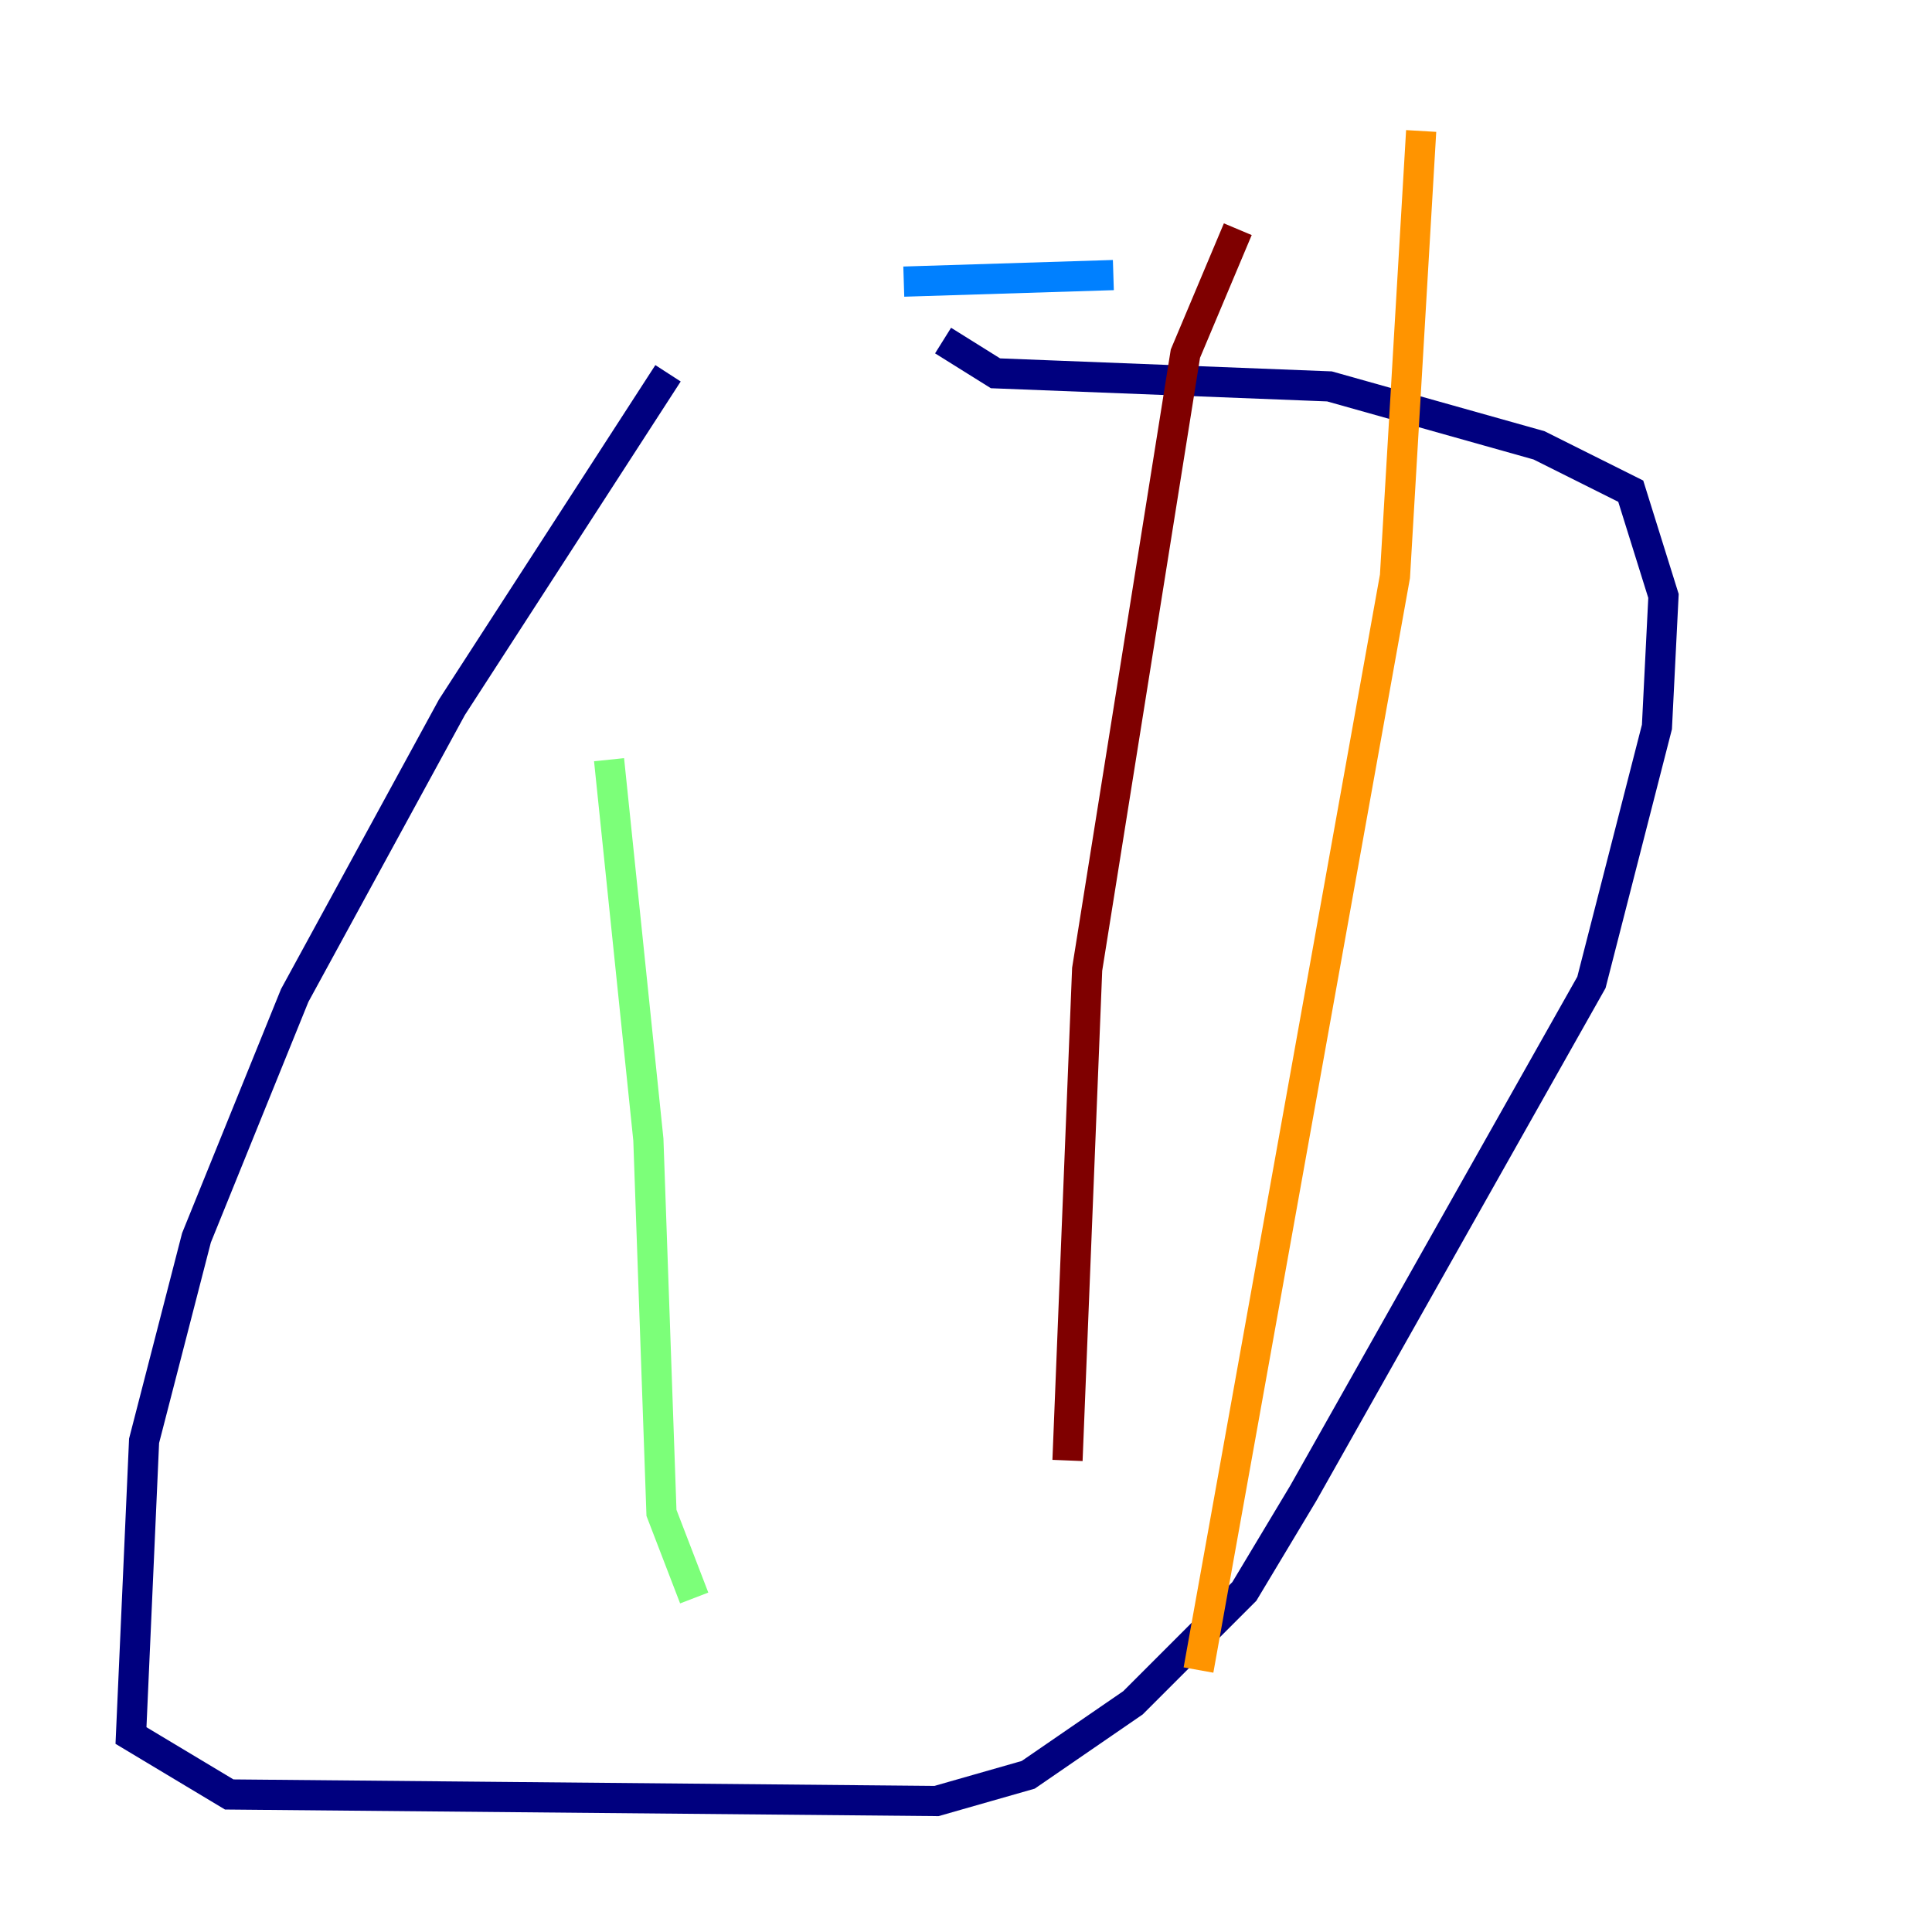 <?xml version="1.0" encoding="utf-8" ?>
<svg baseProfile="tiny" height="128" version="1.2" viewBox="0,0,128,128" width="128" xmlns="http://www.w3.org/2000/svg" xmlns:ev="http://www.w3.org/2001/xml-events" xmlns:xlink="http://www.w3.org/1999/xlink"><defs /><polyline fill="none" points="44.258,24.732 29.939,46.861 19.525,65.953 13.017,82.007 9.546,95.458 8.678,114.983 15.186,118.888 62.047,119.322 68.122,117.586 75.064,112.814 82.441,105.437 86.346,98.929 105.437,65.085 109.776,48.163 110.21,39.485 108.041,32.542 101.966,29.505 88.081,25.6 65.953,24.732 62.481,22.563" stroke="#00007f" stroke-width="2" /><polyline fill="none" points="73.763,18.224 59.878,18.658" stroke="#0080ff" stroke-width="2" /><polyline fill="none" points="40.352,50.332 42.956,75.498 43.824,100.231 45.993,105.871" stroke="#7cff79" stroke-width="2" /><polyline fill="none" points="94.156,8.678 92.42,38.183 79.403,110.644" stroke="#ff9400" stroke-width="2" /><polyline fill="none" points="82.007,15.186 78.536,23.43 72.027,64.217 70.725,96.759" stroke="#7f0000" stroke-width="2" /></svg>